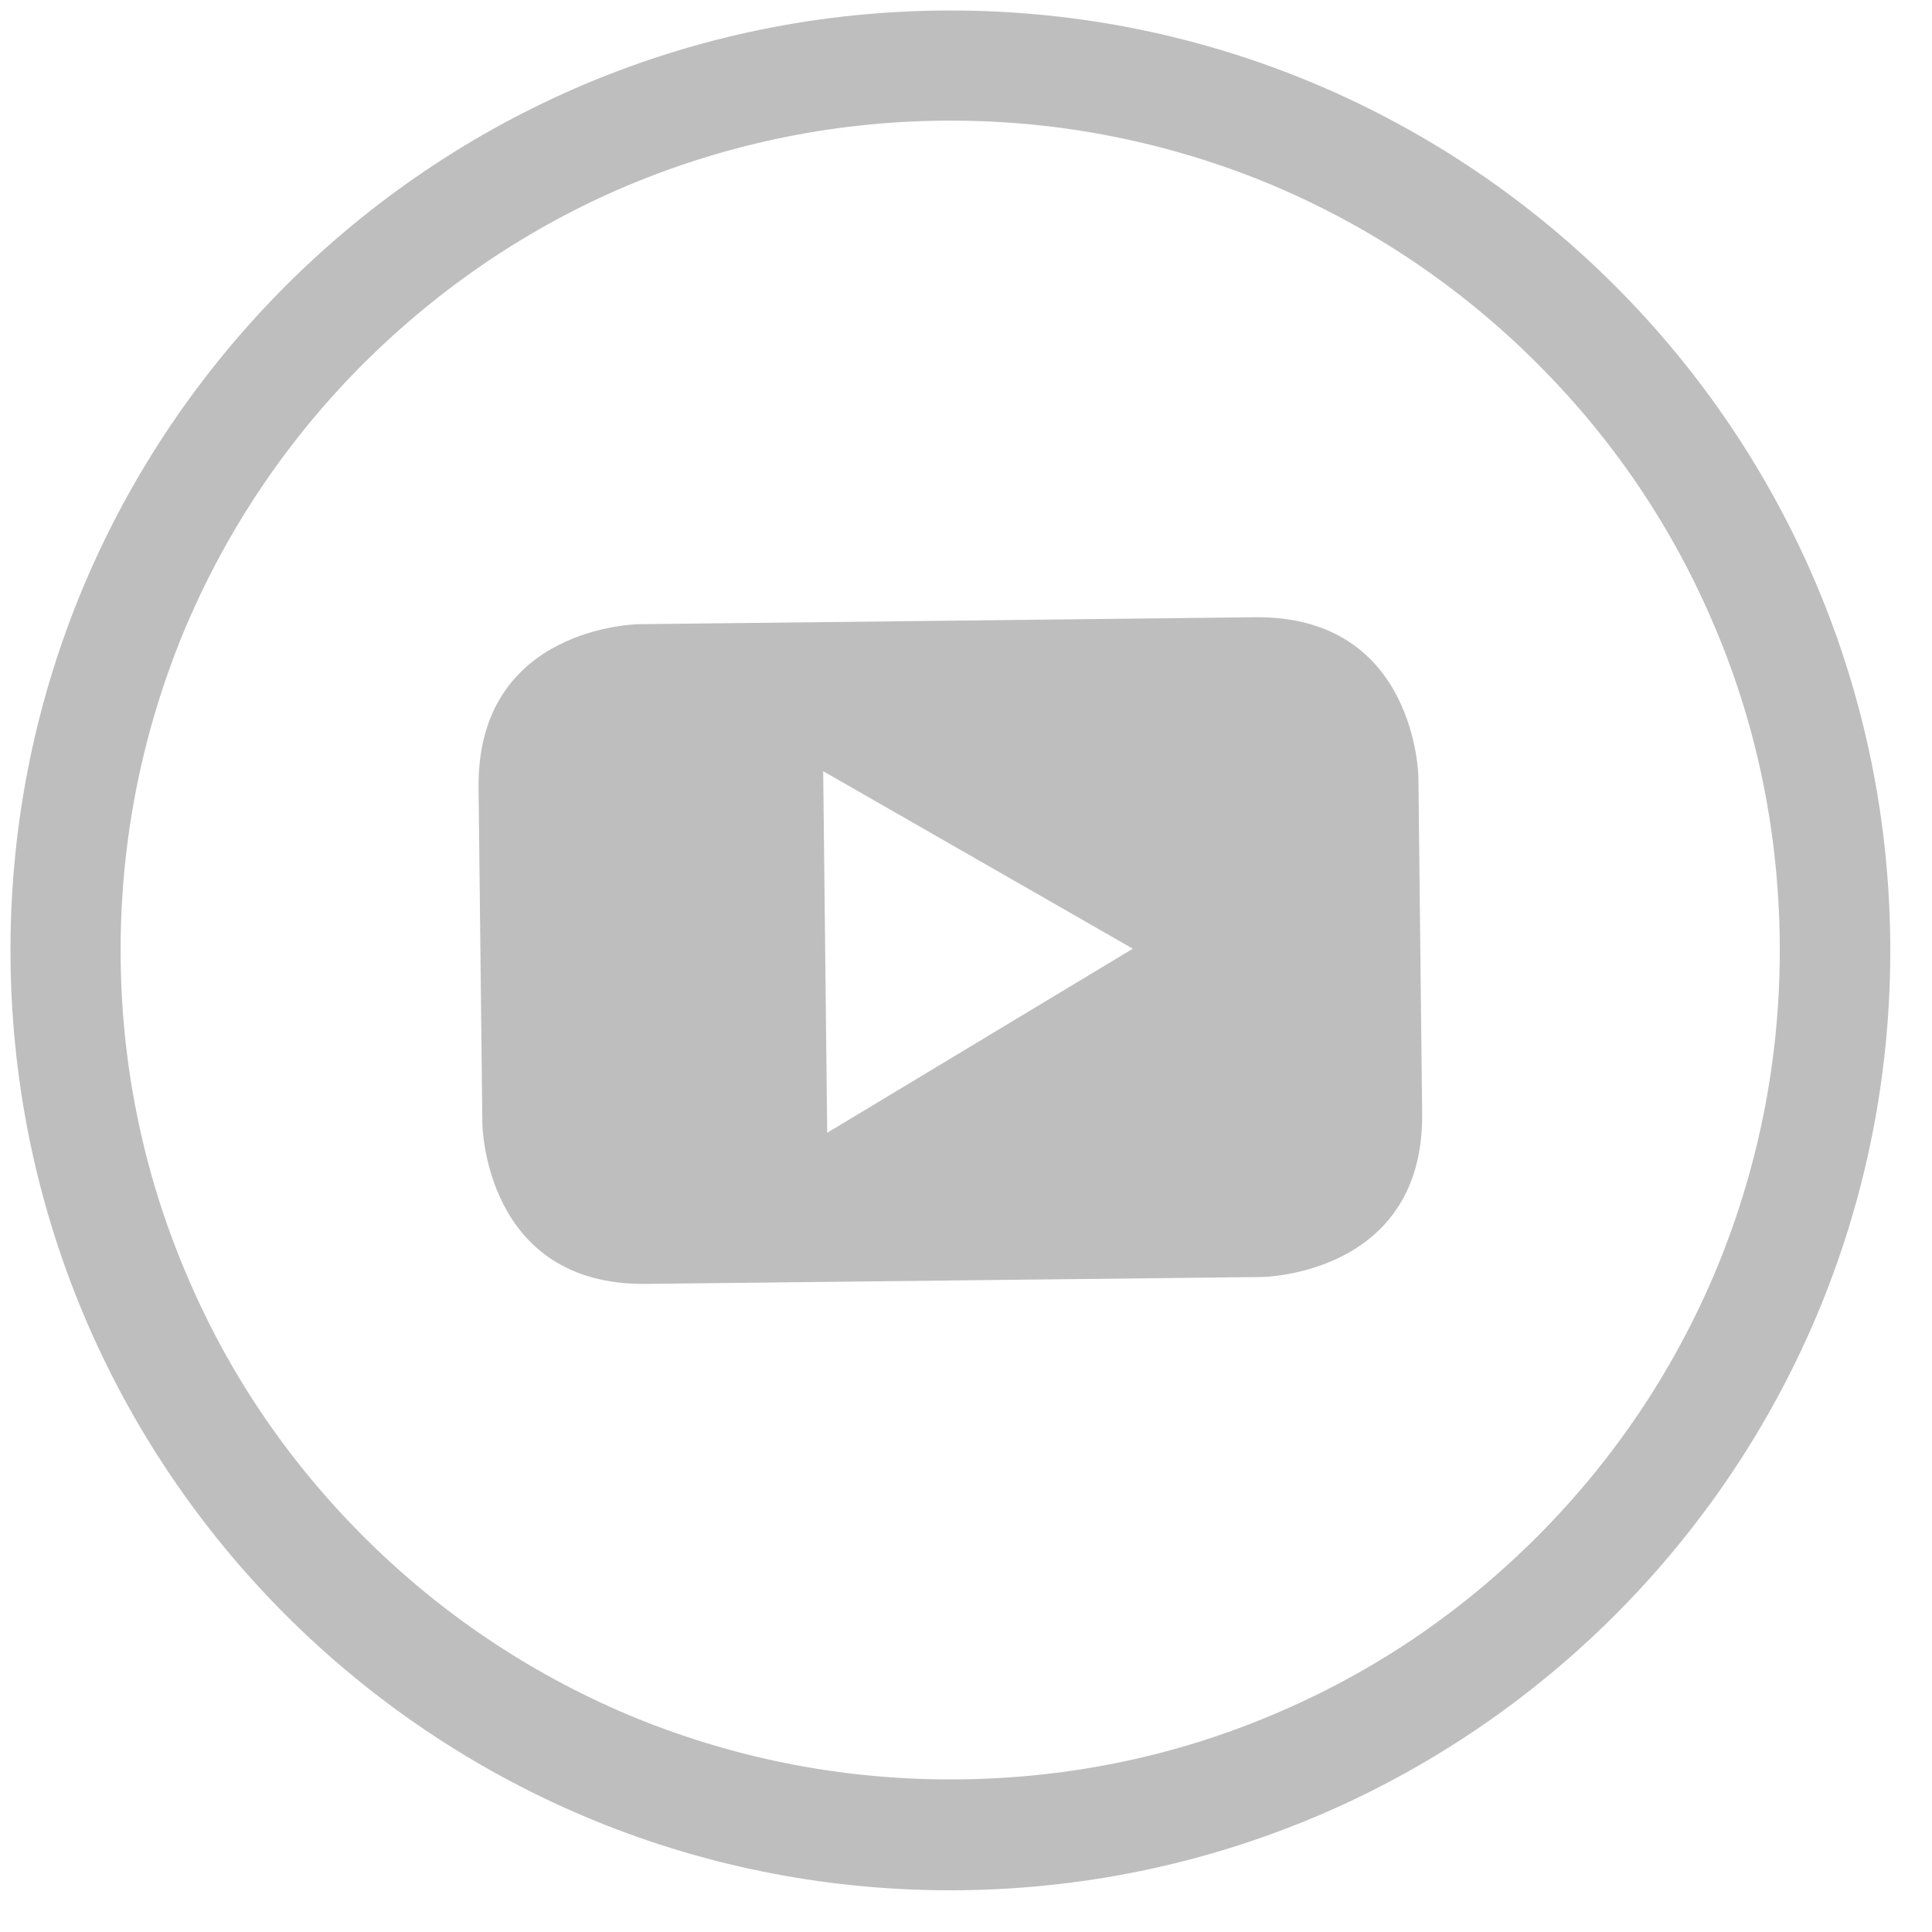 <svg width="37" height="37" viewBox="0 0 37 37" fill="none" xmlns="http://www.w3.org/2000/svg">
<g clip-path="url(#clip0_25_51)">
<path d="M17.999 0.202C8.057 0.314 0.09 8.462 0.202 18.403C0.314 28.345 8.461 36.312 18.403 36.2C28.345 36.088 36.312 27.941 36.2 17.999C36.088 8.057 27.94 0.091 17.999 0.202ZM29.562 29.303C28.116 30.782 26.435 31.947 24.552 32.763C22.607 33.614 20.531 34.053 18.379 34.077C16.235 34.101 14.149 33.702 12.178 32.902C10.278 32.121 8.564 30.994 7.092 29.555C5.613 28.109 4.448 26.428 3.632 24.546C2.781 22.6 2.335 20.524 2.311 18.38C2.287 16.235 2.686 14.149 3.486 12.178C4.267 10.278 5.394 8.564 6.833 7.092C8.286 5.613 9.967 4.448 11.849 3.625C13.802 2.781 15.878 2.336 18.023 2.311C20.167 2.287 22.253 2.686 24.224 3.486C26.124 4.267 27.838 5.394 29.31 6.833C30.789 8.279 31.954 9.96 32.77 11.843C33.621 13.788 34.059 15.864 34.084 18.016C34.108 20.16 33.709 22.246 32.908 24.217C32.128 26.117 31.001 27.831 29.562 29.303Z" fill="#BEBEBE"/>
<path d="M24.029 11.821L12.231 11.954C12.231 11.954 9.131 11.989 9.165 15.089L9.238 21.522C9.238 21.522 9.272 24.623 12.373 24.588L24.171 24.456C24.171 24.456 27.271 24.421 27.236 21.32L27.164 14.887C27.164 14.887 27.13 11.786 24.029 11.821ZM15.842 21.694L15.765 14.769L21.695 18.169L15.842 21.694Z" fill="#BEBEBE"/>
</g>
<defs>
<clipPath id="clip0_25_51">
<rect width="36" height="36" fill="white" transform="translate(0 0.404) rotate(-0.643)"/>
</clipPath>
</defs>
</svg>

